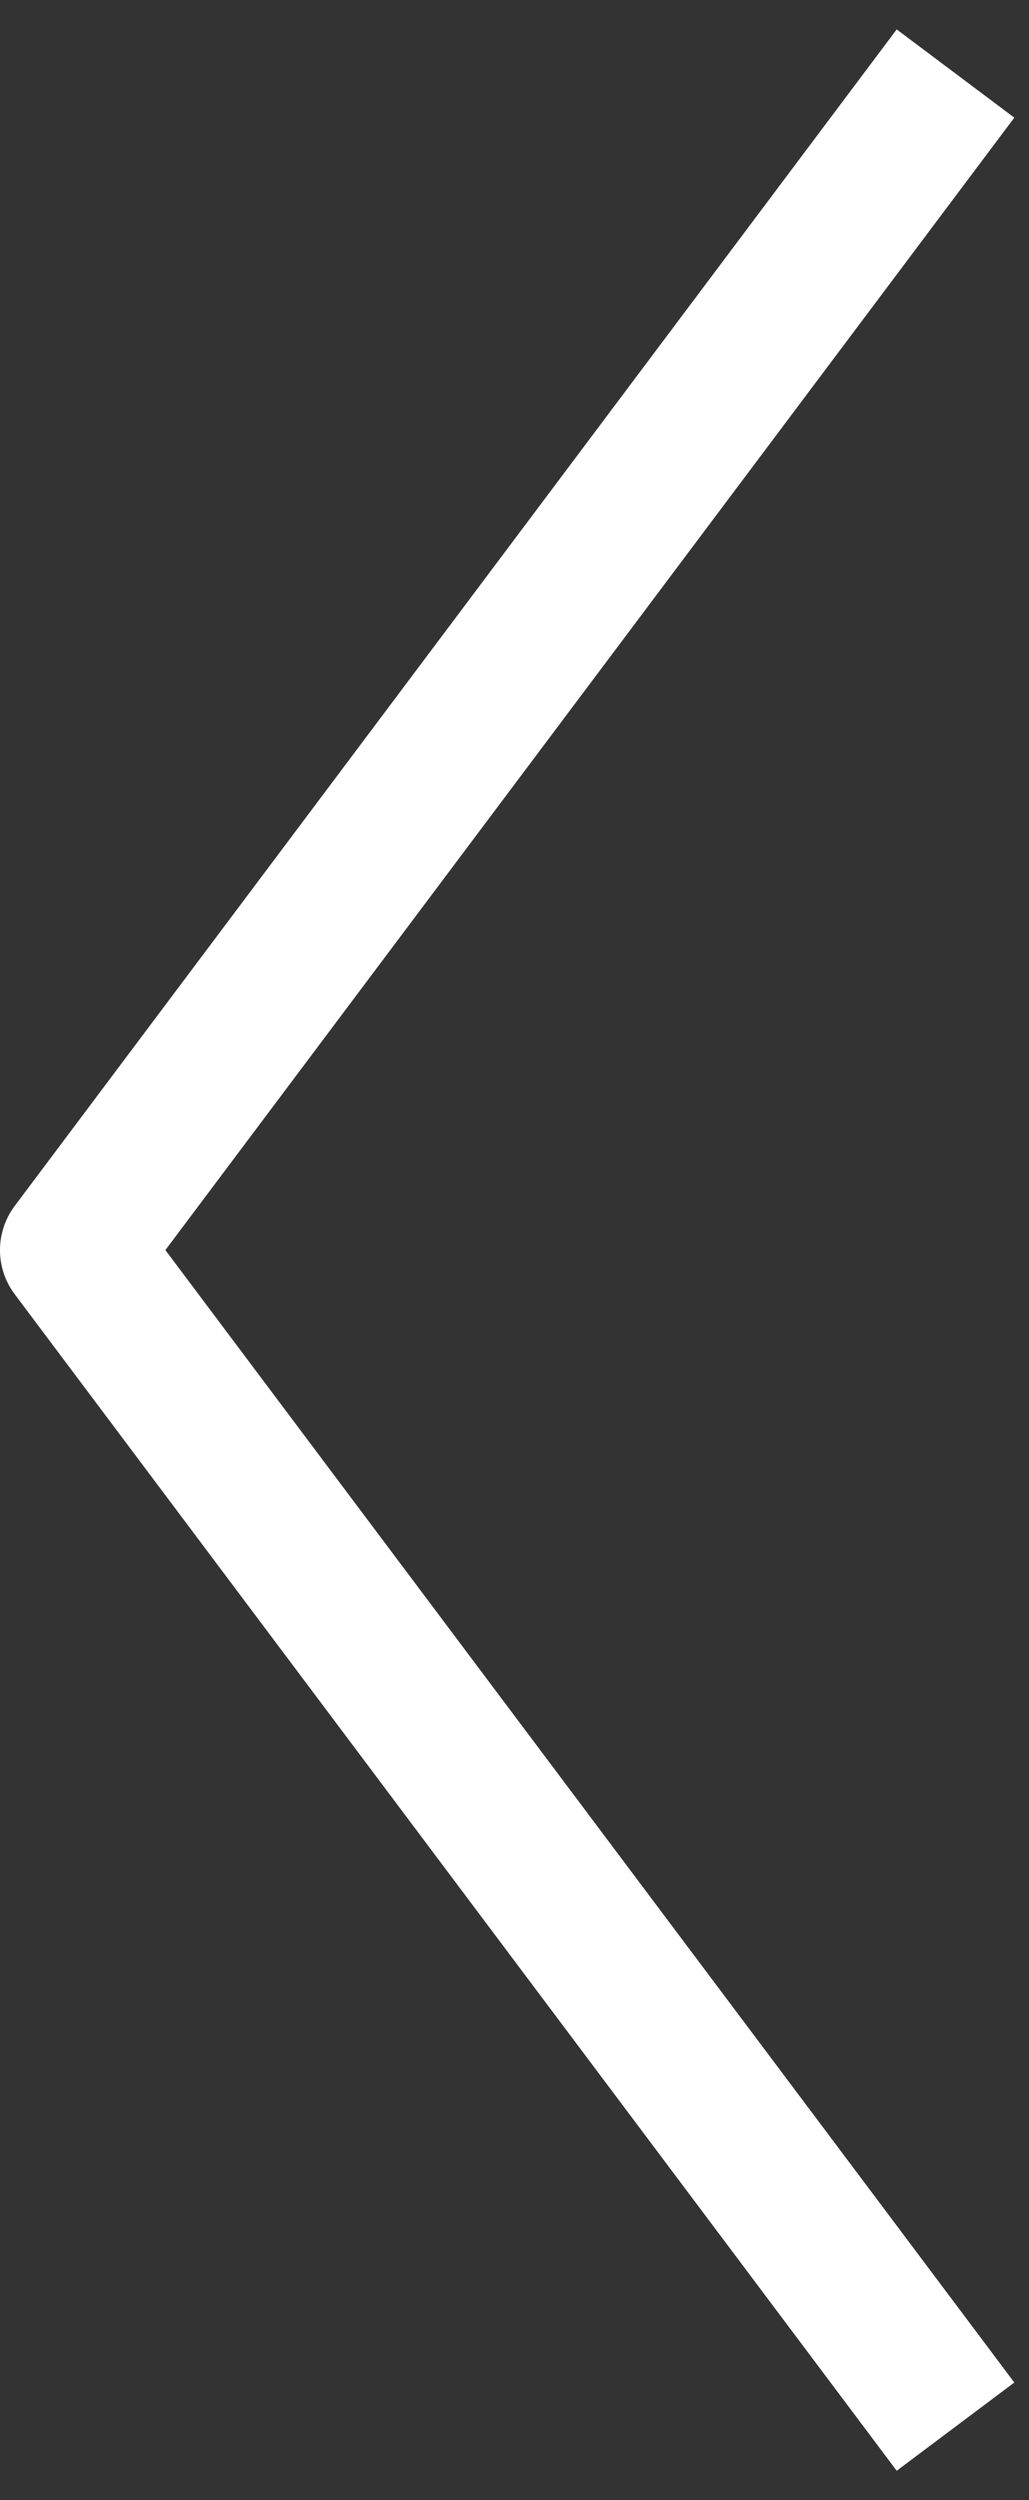 <svg width="14" height="34" viewBox="0 0 14 34" fill="none" xmlns="http://www.w3.org/2000/svg">
<rect x="0" y="0" width="14" height="34" fill="#333333" stroke="none"/>
<path d="M13 1L1 17L13 33" stroke="white" stroke-width="2" stroke-linejoin="round"/>
</svg>
